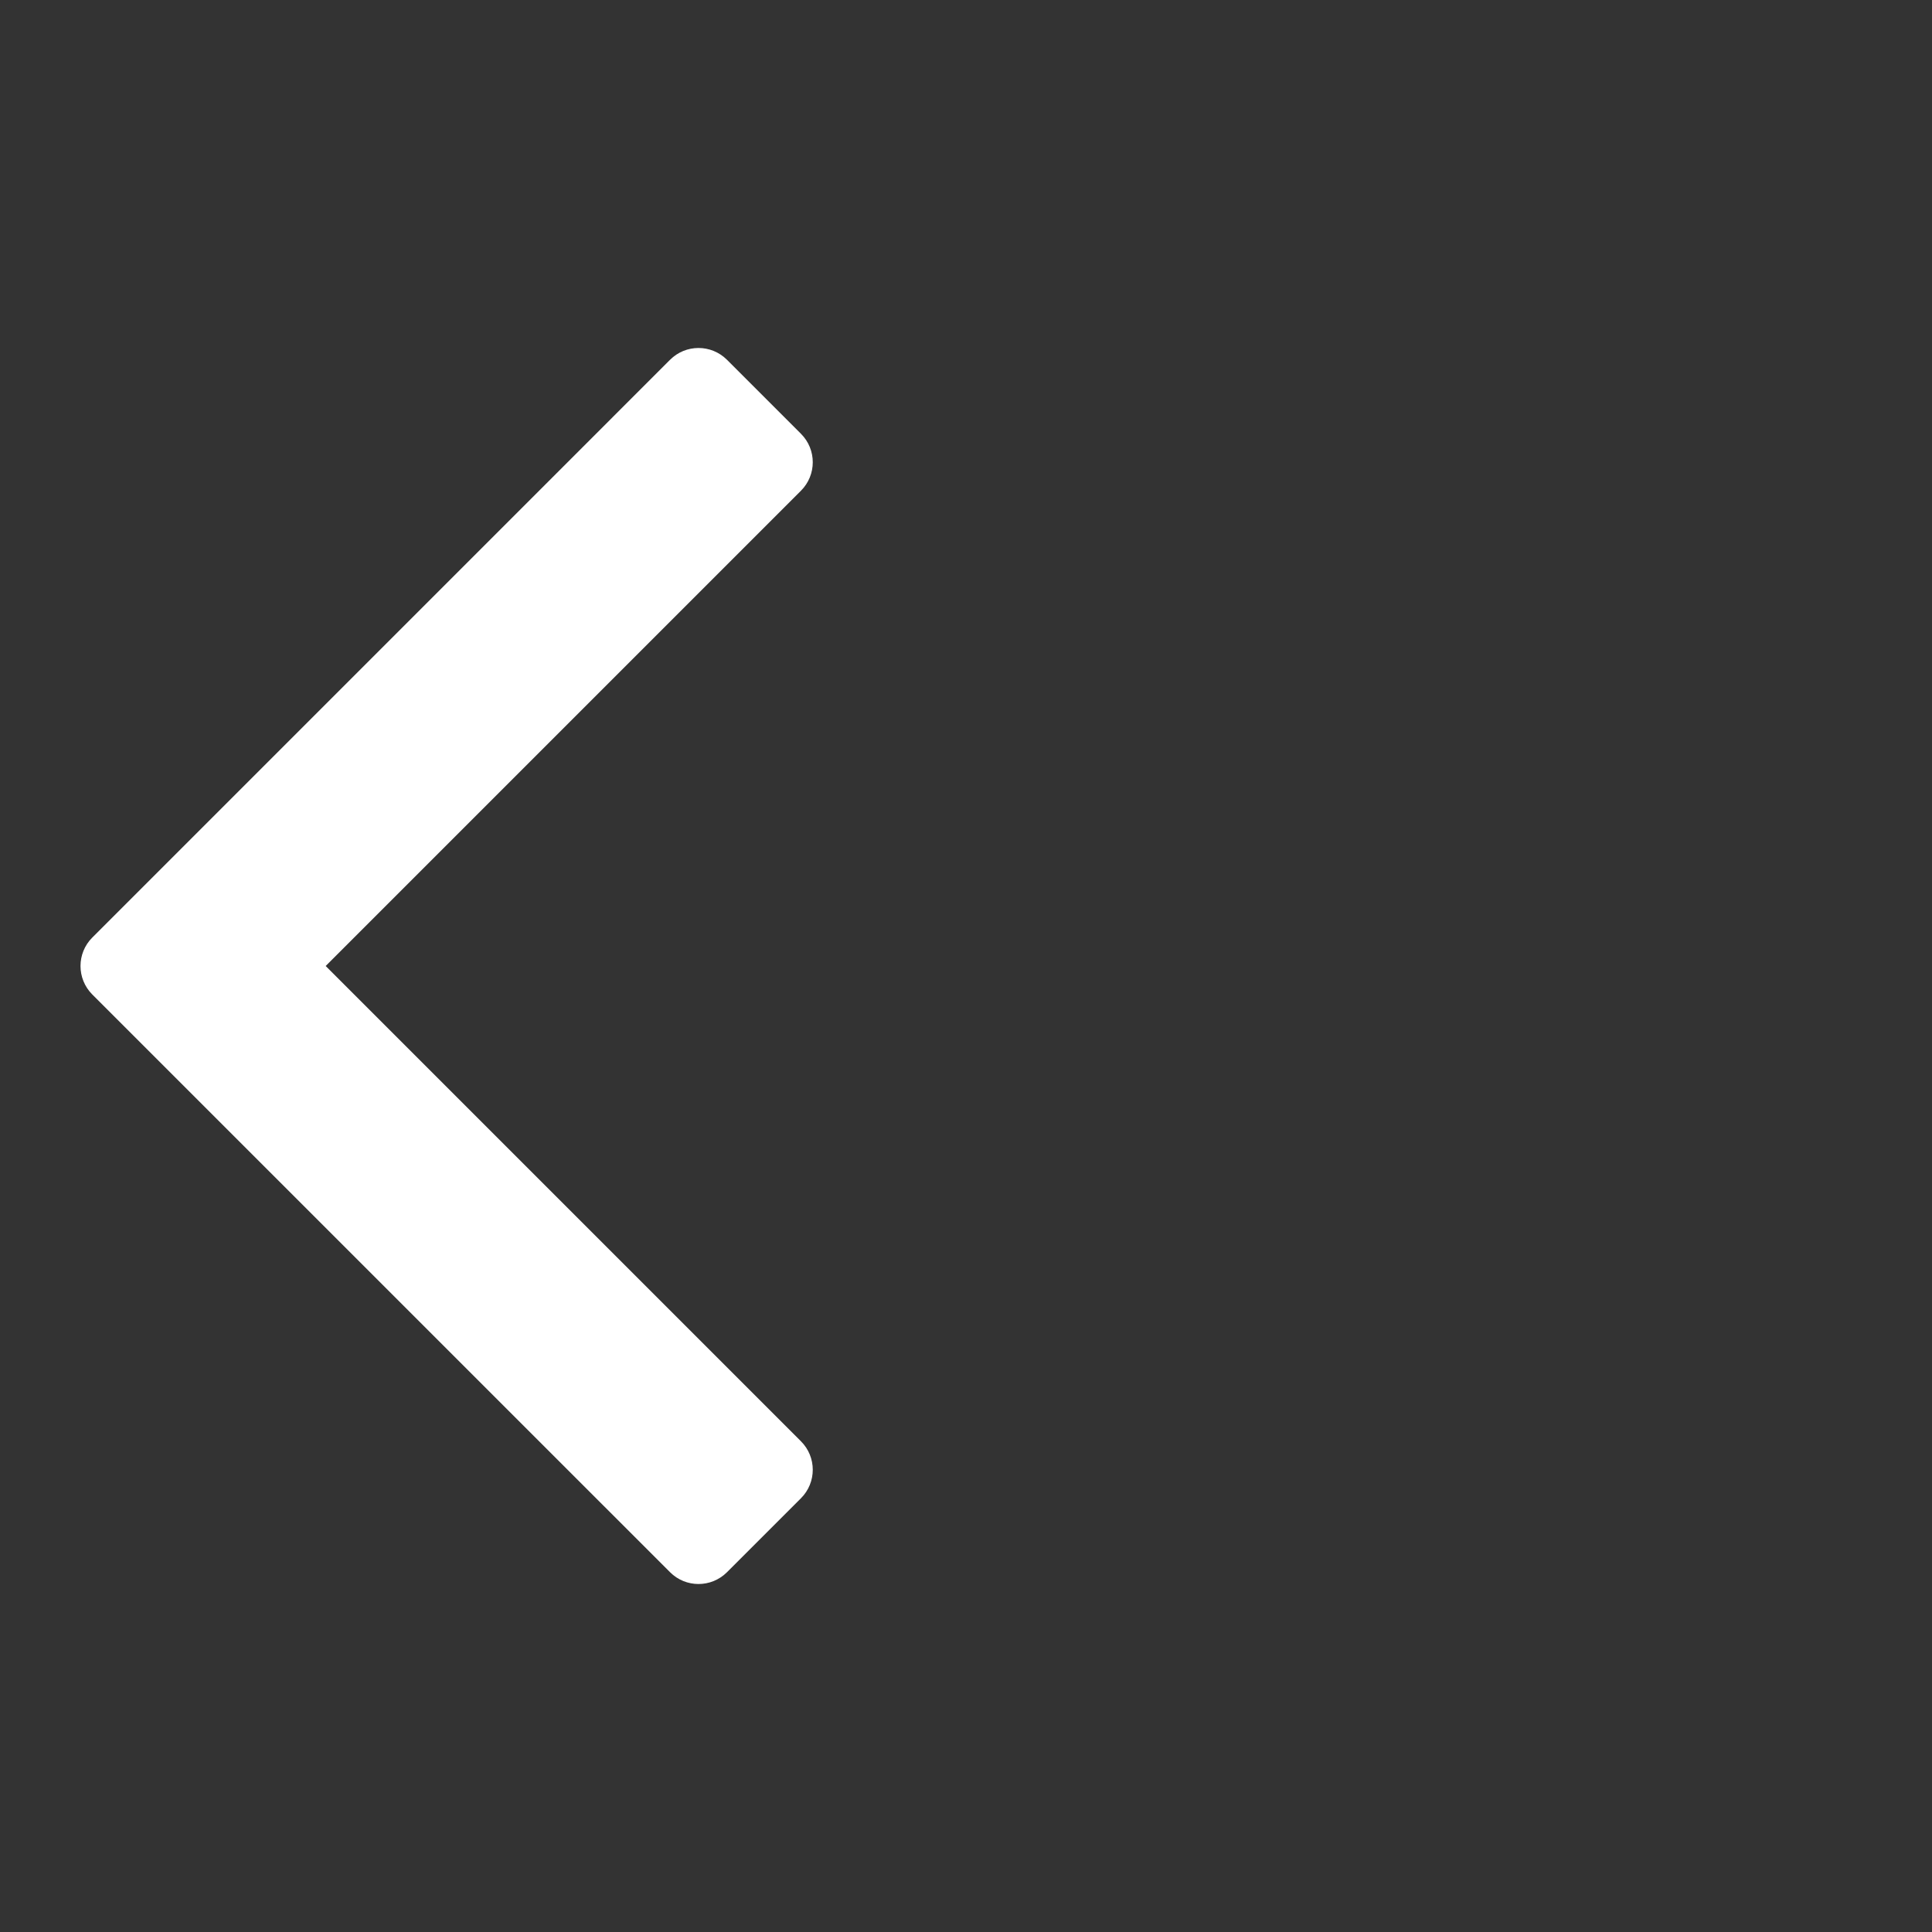<svg width="72" height="72" viewBox="0 0 72 72" fill="none" xmlns="http://www.w3.org/2000/svg">
	<rect x="0" y="0" width="72" height="72" fill="#333333" stroke="none"/>
	<path fill-rule="evenodd" clip-rule="evenodd" d="M12.137 36L29.85 18.287C30.436 17.701 30.436 16.752 29.85 16.166L27.092 13.408C26.506 12.822 25.556 12.822 24.971 13.408L3.439 34.94C2.854 35.525 2.854 36.475 3.439 37.061L24.971 58.592C25.556 59.178 26.506 59.178 27.092 58.592L29.85 55.835C30.436 55.249 30.436 54.299 29.85 53.713L12.137 36Z" fill="white"/>
</svg>
